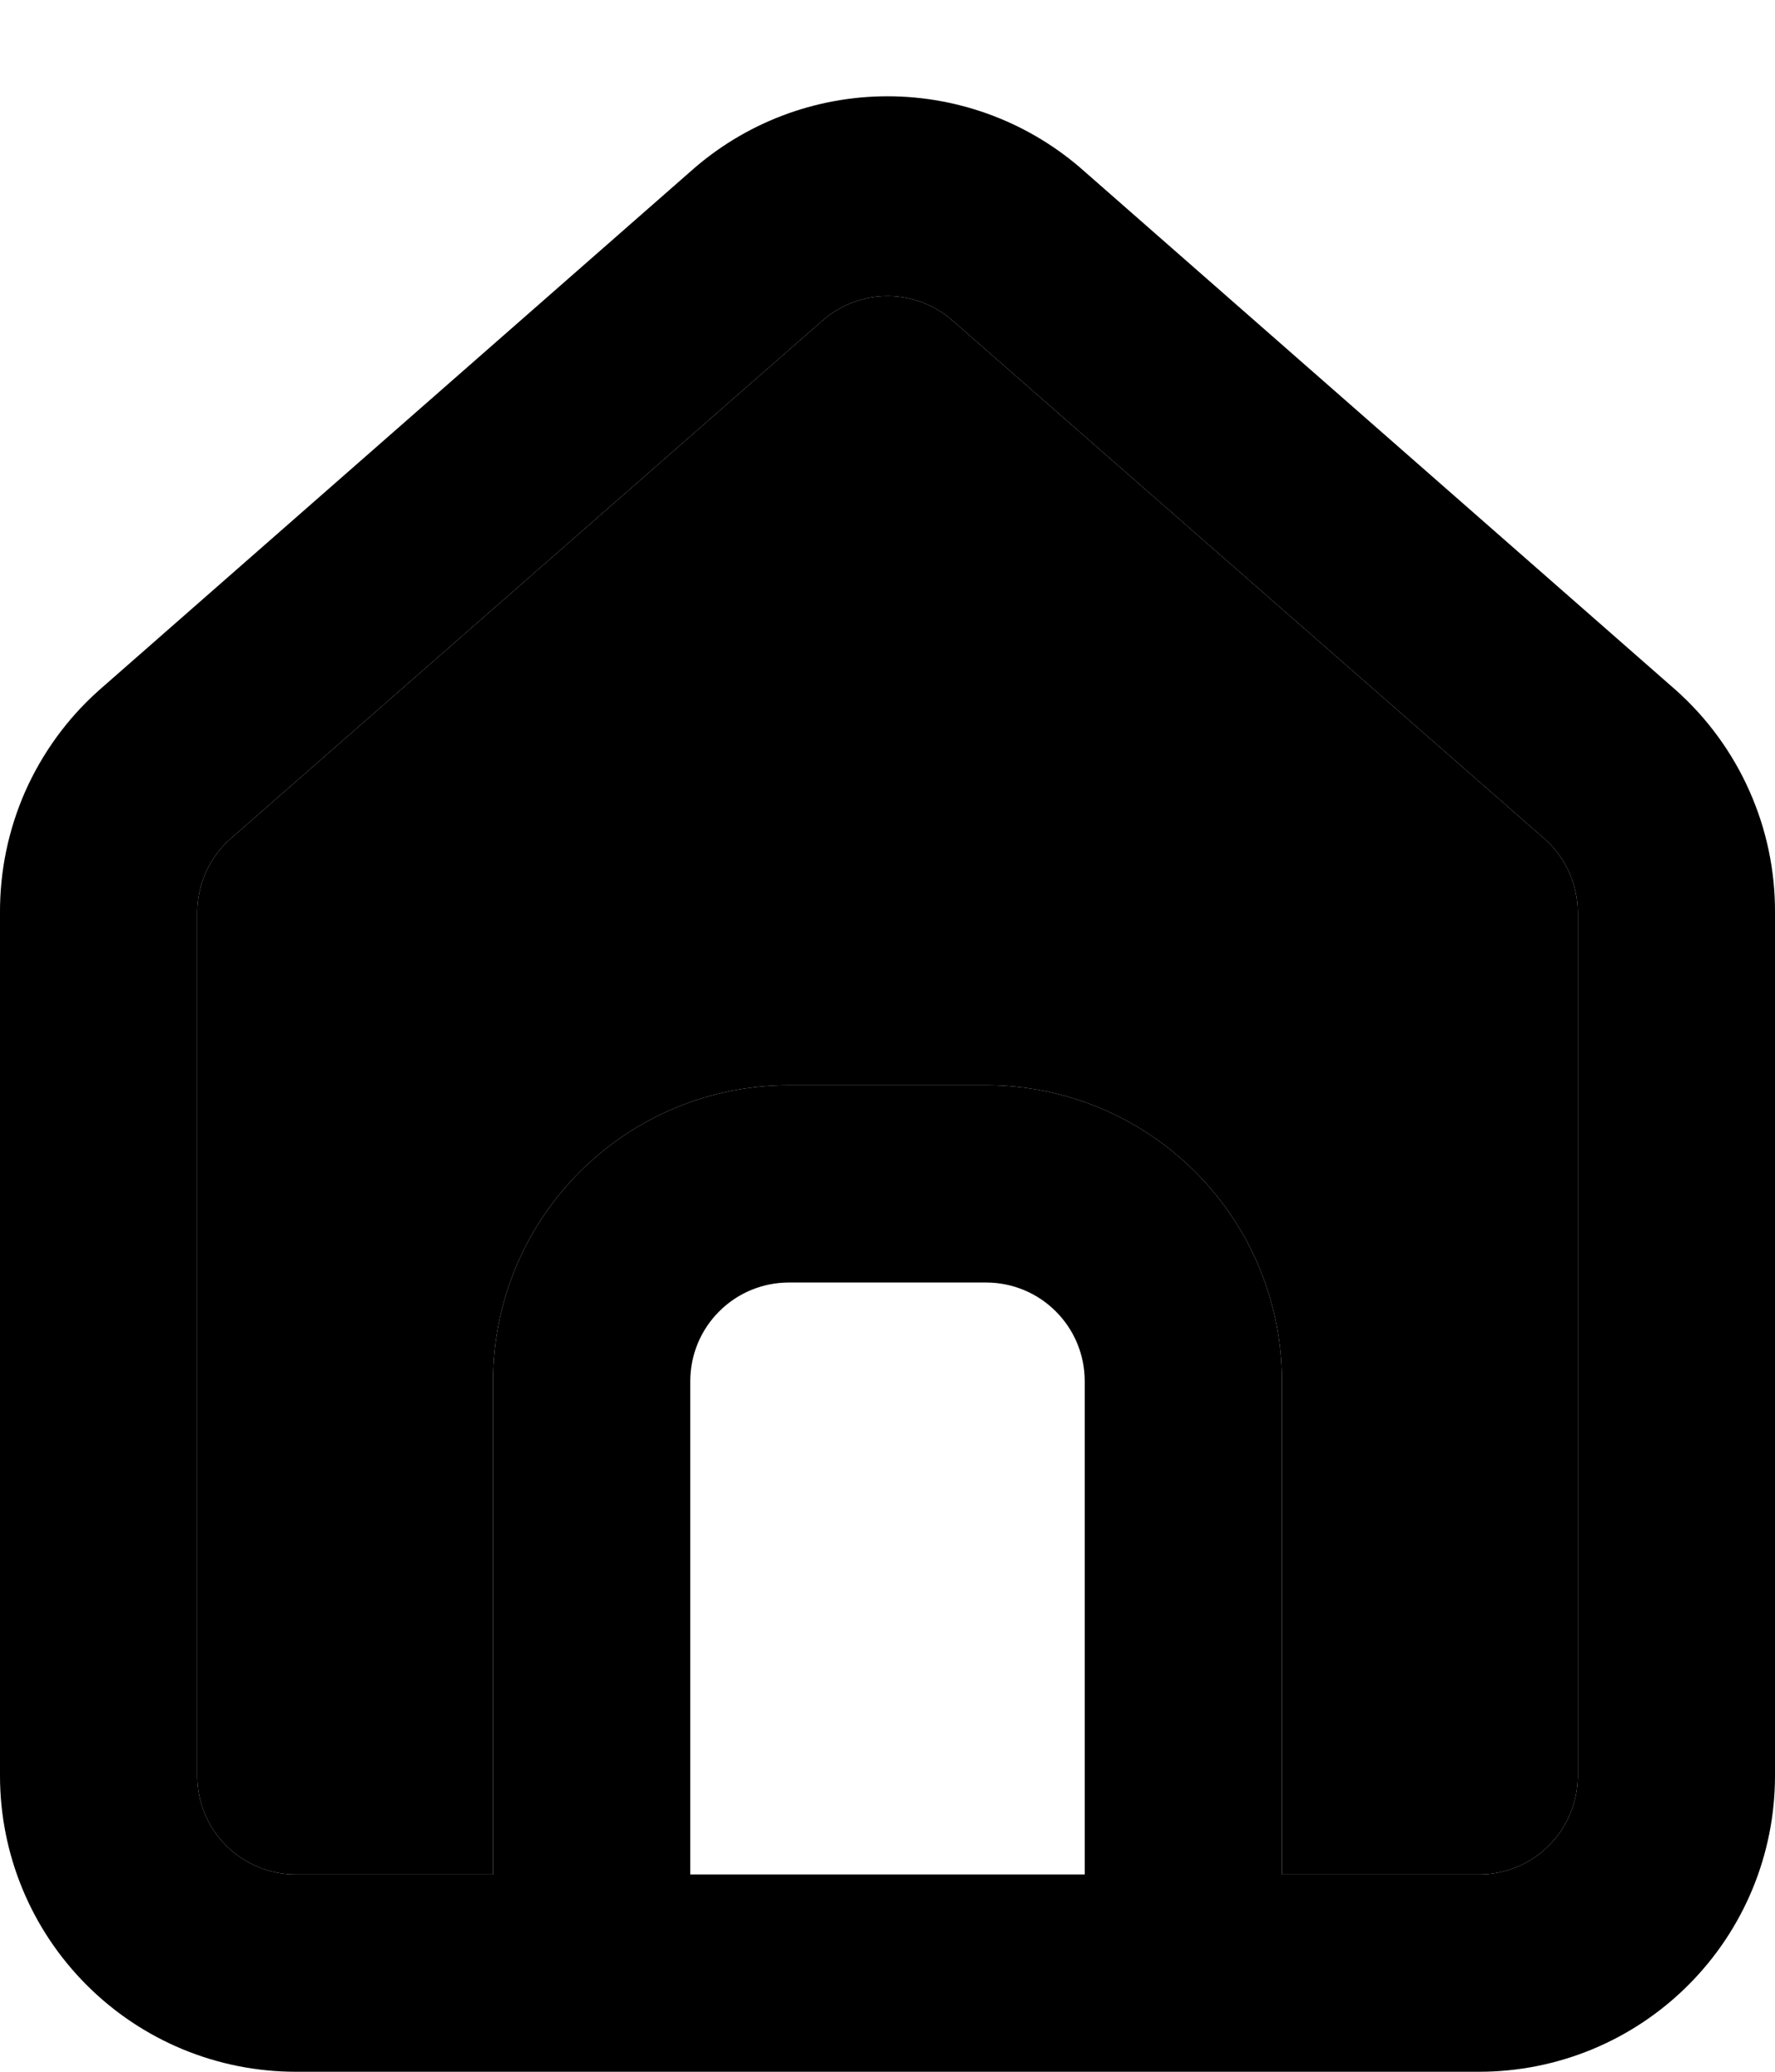 <svg viewBox="0 0 18 21" fill="none" xmlns="http://www.w3.org/2000/svg">
<g fill="currentColor">
<path d="M17 7L11 1.74C10.45 1.248 9.738 0.976 9 0.976C8.262 0.976 7.55 1.248 7 1.74L1 7C0.682 7.284 0.429 7.633 0.256 8.022C0.084 8.412 -0.003 8.834 3.24138e-06 9.26V18C3.24138e-06 18.796 0.316 19.559 0.879 20.121C1.441 20.684 2.204 21 3 21H15C15.796 21 16.559 20.684 17.121 20.121C17.684 19.559 18 18.796 18 18V9.25C18.002 8.826 17.914 8.406 17.741 8.018C17.569 7.63 17.316 7.283 17 7ZM11 19H7V14C7 13.735 7.105 13.48 7.293 13.293C7.48 13.105 7.735 13 8 13H10C10.265 13 10.52 13.105 10.707 13.293C10.895 13.48 11 13.735 11 14V19ZM16 18C16 18.265 15.895 18.52 15.707 18.707C15.52 18.895 15.265 19 15 19H13V14C13 13.204 12.684 12.441 12.121 11.879C11.559 11.316 10.796 11 10 11H8C7.204 11 6.441 11.316 5.879 11.879C5.316 12.441 5 13.204 5 14V19H3C2.735 19 2.48 18.895 2.293 18.707C2.105 18.52 2 18.265 2 18V9.25C2 9.108 2.031 8.968 2.089 8.838C2.148 8.709 2.233 8.594 2.34 8.5L8.34 3.25C8.522 3.09 8.757 3.001 9 3.001C9.243 3.001 9.478 3.09 9.66 3.25L15.66 8.5C15.767 8.594 15.852 8.709 15.911 8.838C15.969 8.968 16 9.108 16 9.25V18Z"/>
<path d="M16 18C16 18.265 15.895 18.52 15.707 18.707C15.52 18.895 15.265 19 15 19H13V14C13 13.204 12.684 12.441 12.121 11.879C11.559 11.316 10.796 11 10 11H8C7.204 11 6.441 11.316 5.879 11.879C5.316 12.441 5 13.204 5 14V19H3C2.735 19 2.48 18.895 2.293 18.707C2.105 18.52 2 18.265 2 18V9.25C2 9.108 2.031 8.968 2.089 8.838C2.148 8.709 2.233 8.594 2.34 8.5L8.34 3.25C8.522 3.09 8.757 3.001 9 3.001C9.243 3.001 9.478 3.09 9.66 3.25L15.66 8.5C15.767 8.594 15.852 8.709 15.911 8.838C15.969 8.968 16 9.108 16 9.25V18Z"/>
</g>
</svg>
